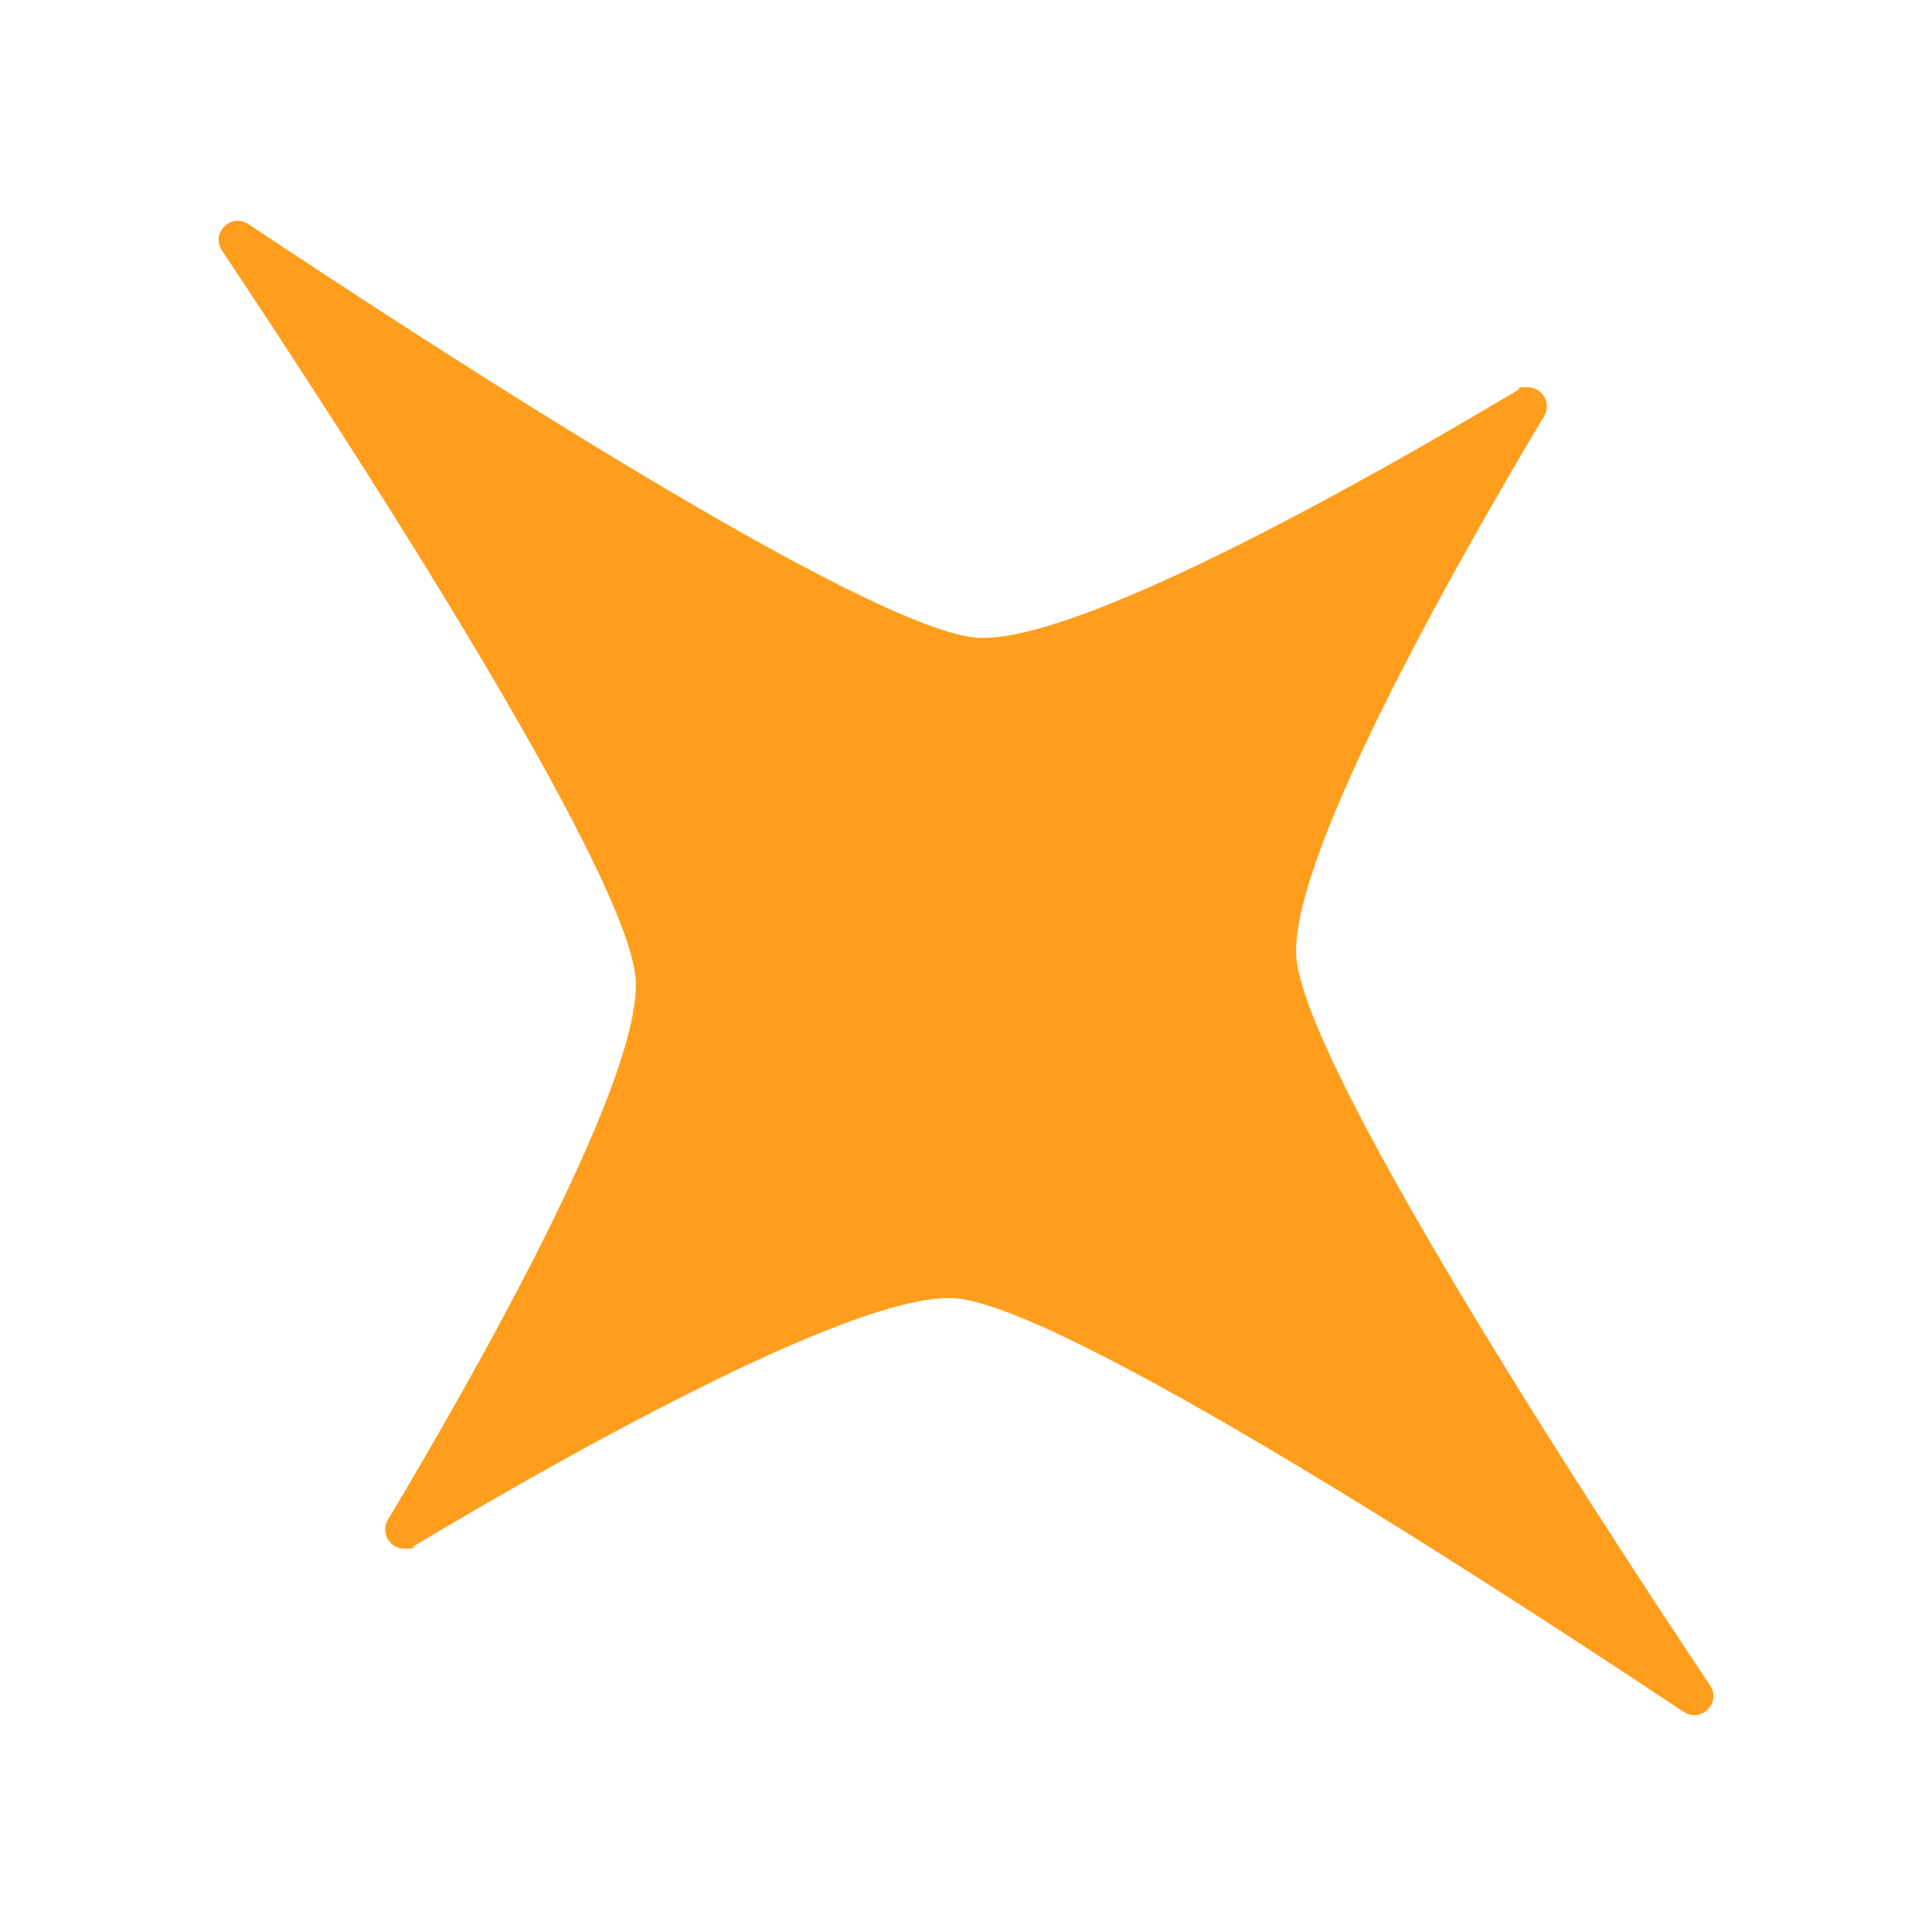 <?xml version="1.0" encoding="UTF-8"?>
<svg xmlns="http://www.w3.org/2000/svg" version="1.1" viewBox="0 0 612.6 612">
  <defs>
    <style>
      .cls-1 {
        fill: #ff9e1c;
      }
    </style>
  </defs>
  <!-- Generator: Adobe Illustrator 28.7.1, SVG Export Plug-In . SVG Version: 1.2.0 Build 142)  -->
  <g>
    <g id="Layer_1">
      <g>
        <path class="cls-1" d="M537.2,540.5c-.5,0-1-.2-1.4-.5-72.9-48.6-200.1-130.3-233.5-131.7-.5,0-1,0-1.5,0-34,0-121.9,49.6-171.3,79.1-.4.3-.9.4-1.3.4-.9,0-1.8-.5-2.3-1.4-.3-.6-.6-1.5,0-2.5,30.2-50.4,80.5-139.9,79.1-172.8-.7-15.4-17.7-50.8-52-108.3-27-45.2-58.3-93-79.7-125.2-.6-.9-.6-1.7-.2-2.6.5-.9,1.4-1.5,2.3-1.5s1,.2,1.4.5c72.9,48.6,200.1,130.3,233.5,131.8.5,0,1,0,1.4,0,34,0,121.9-49.6,171.3-79.1.4-.3.9-.4,1.3-.4.9,0,1.8.5,2.3,1.4.3.6.6,1.5,0,2.5-30.2,50.4-80.5,139.9-79.1,172.8.7,15.4,17.7,50.8,52,108.3,27,45.2,58.3,93,79.7,125.2.6.9.6,1.7.2,2.6-.5.9-1.4,1.5-2.3,1.5Z"/>
        <path class="cls-1" d="M78.8,79.5c32.1,21.4,78,51.2,121.5,77.2,86.1,51.5,104,52.3,109.9,52.5.5,0,1.1,0,1.6,0,16.1,0,43.9-10,84.8-30.6,31-15.6,62.9-33.9,85.2-47.2-13.5,22.6-32.1,55-47.8,86.4-20.8,41.6-30.6,69.4-29.9,85.1.3,5.9,1,23.8,52.5,109.9,26,43.5,55.9,89.4,77.2,121.5-32.1-21.3-78-51.2-121.5-77.2-86.1-51.5-104-52.3-109.9-52.5-.5,0-1.1,0-1.6,0-16.1,0-43.9,10-84.8,30.6-31,15.6-62.9,33.9-85.1,47.2,13.5-22.6,32.1-55,47.8-86.4,20.8-41.6,30.6-69.4,29.9-85.1-.3-5.9-1-23.8-52.5-109.9-26-43.5-55.9-89.4-77.2-121.5M75.4,70c-4.4,0-8,5.1-5,9.5,38.9,58.3,129.7,197.9,131.2,231.7,1.4,32.9-53,128-78.6,170.8-2.6,4.4.9,9.2,5.2,9.2s2.1-.3,3.1-.9c42.3-25.3,135.5-78.6,169.5-78.6.4,0,.9,0,1.3,0,33.8,1.5,173.3,92.3,231.7,131.2,1.1.7,2.3,1.1,3.4,1.1,4.4,0,8-5.1,5-9.5-38.9-58.3-129.7-197.9-131.2-231.7-1.4-32.9,53-128,78.6-170.8,2.6-4.4-.9-9.2-5.2-9.2s-2.1.3-3.1.9c-42.3,25.3-135.5,78.6-169.5,78.6s-.9,0-1.3,0c-33.8-1.5-173.3-92.3-231.7-131.2-1.1-.7-2.3-1.1-3.4-1.1h0Z"/>
      </g>
    </g>
  </g>
</svg>